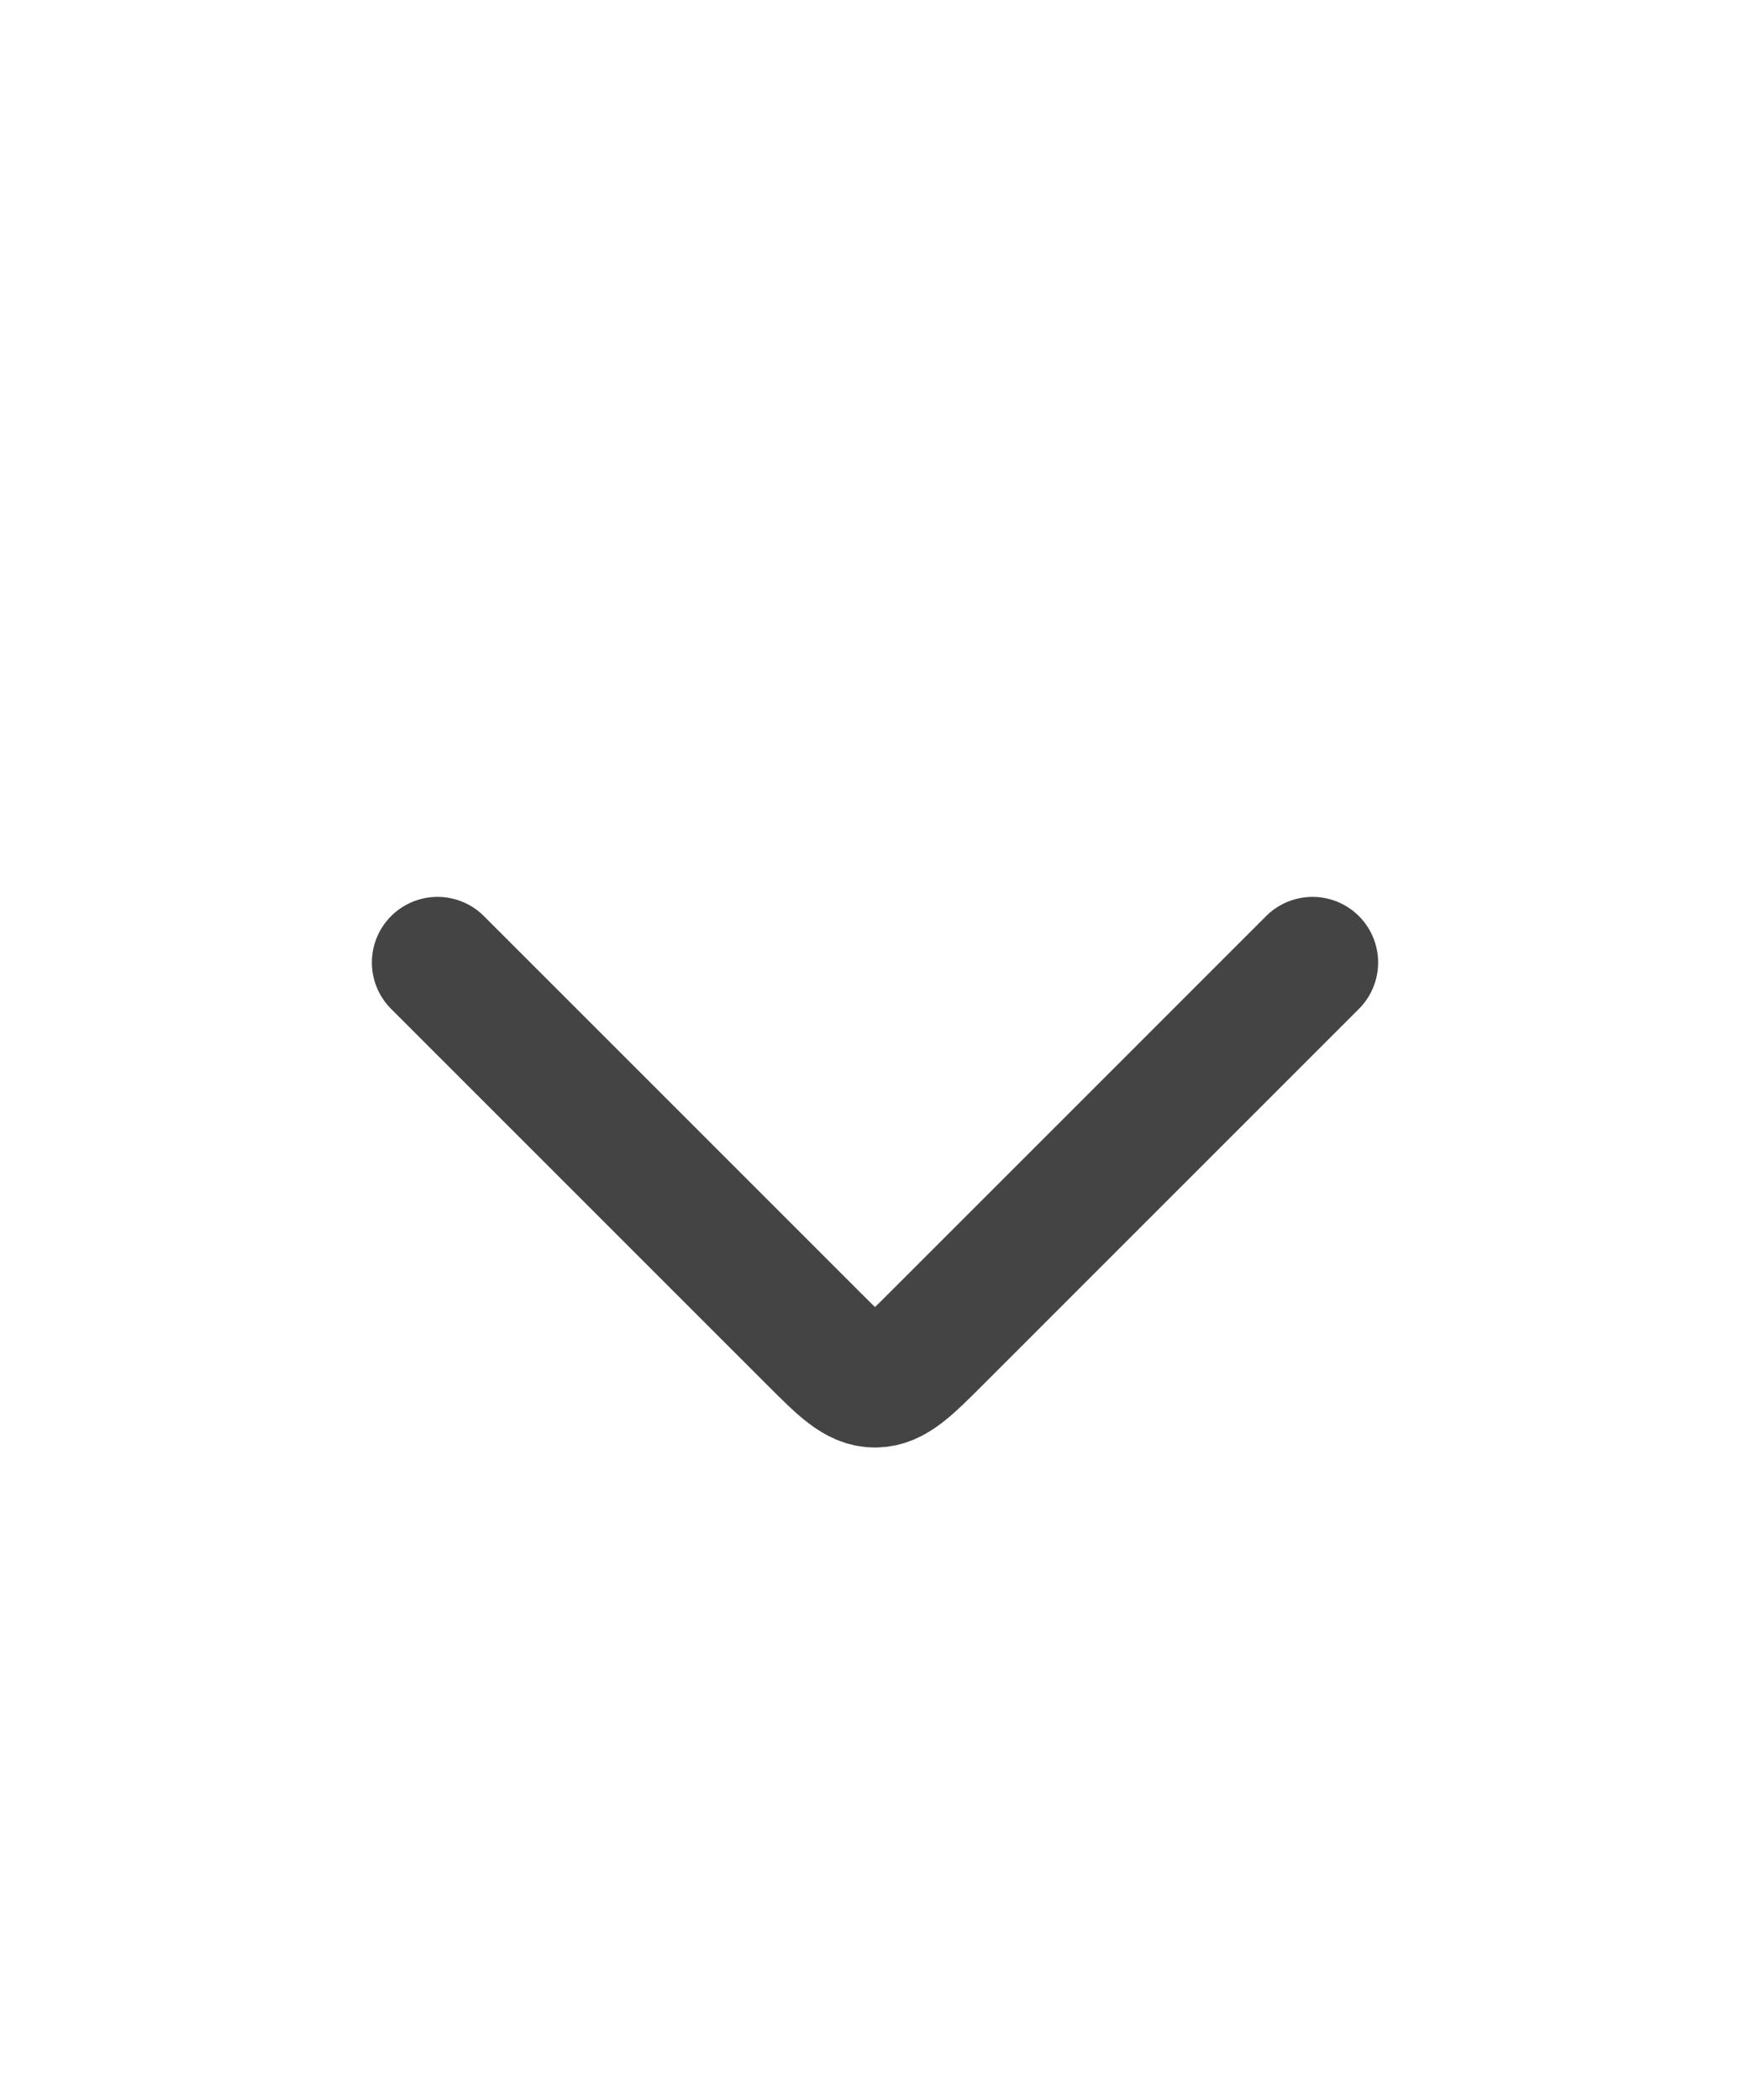 <svg width="20" height="24" viewBox="0 0 20 24" fill="none" xmlns="http://www.w3.org/2000/svg">
<path d="M5 11L9.293 15.293C9.626 15.626 9.793 15.793 10 15.793C10.207 15.793 10.374 15.626 10.707 15.293L15 11" stroke="#444444" stroke-width="1.5" stroke-linecap="round" stroke-linejoin="round"/>
</svg>

